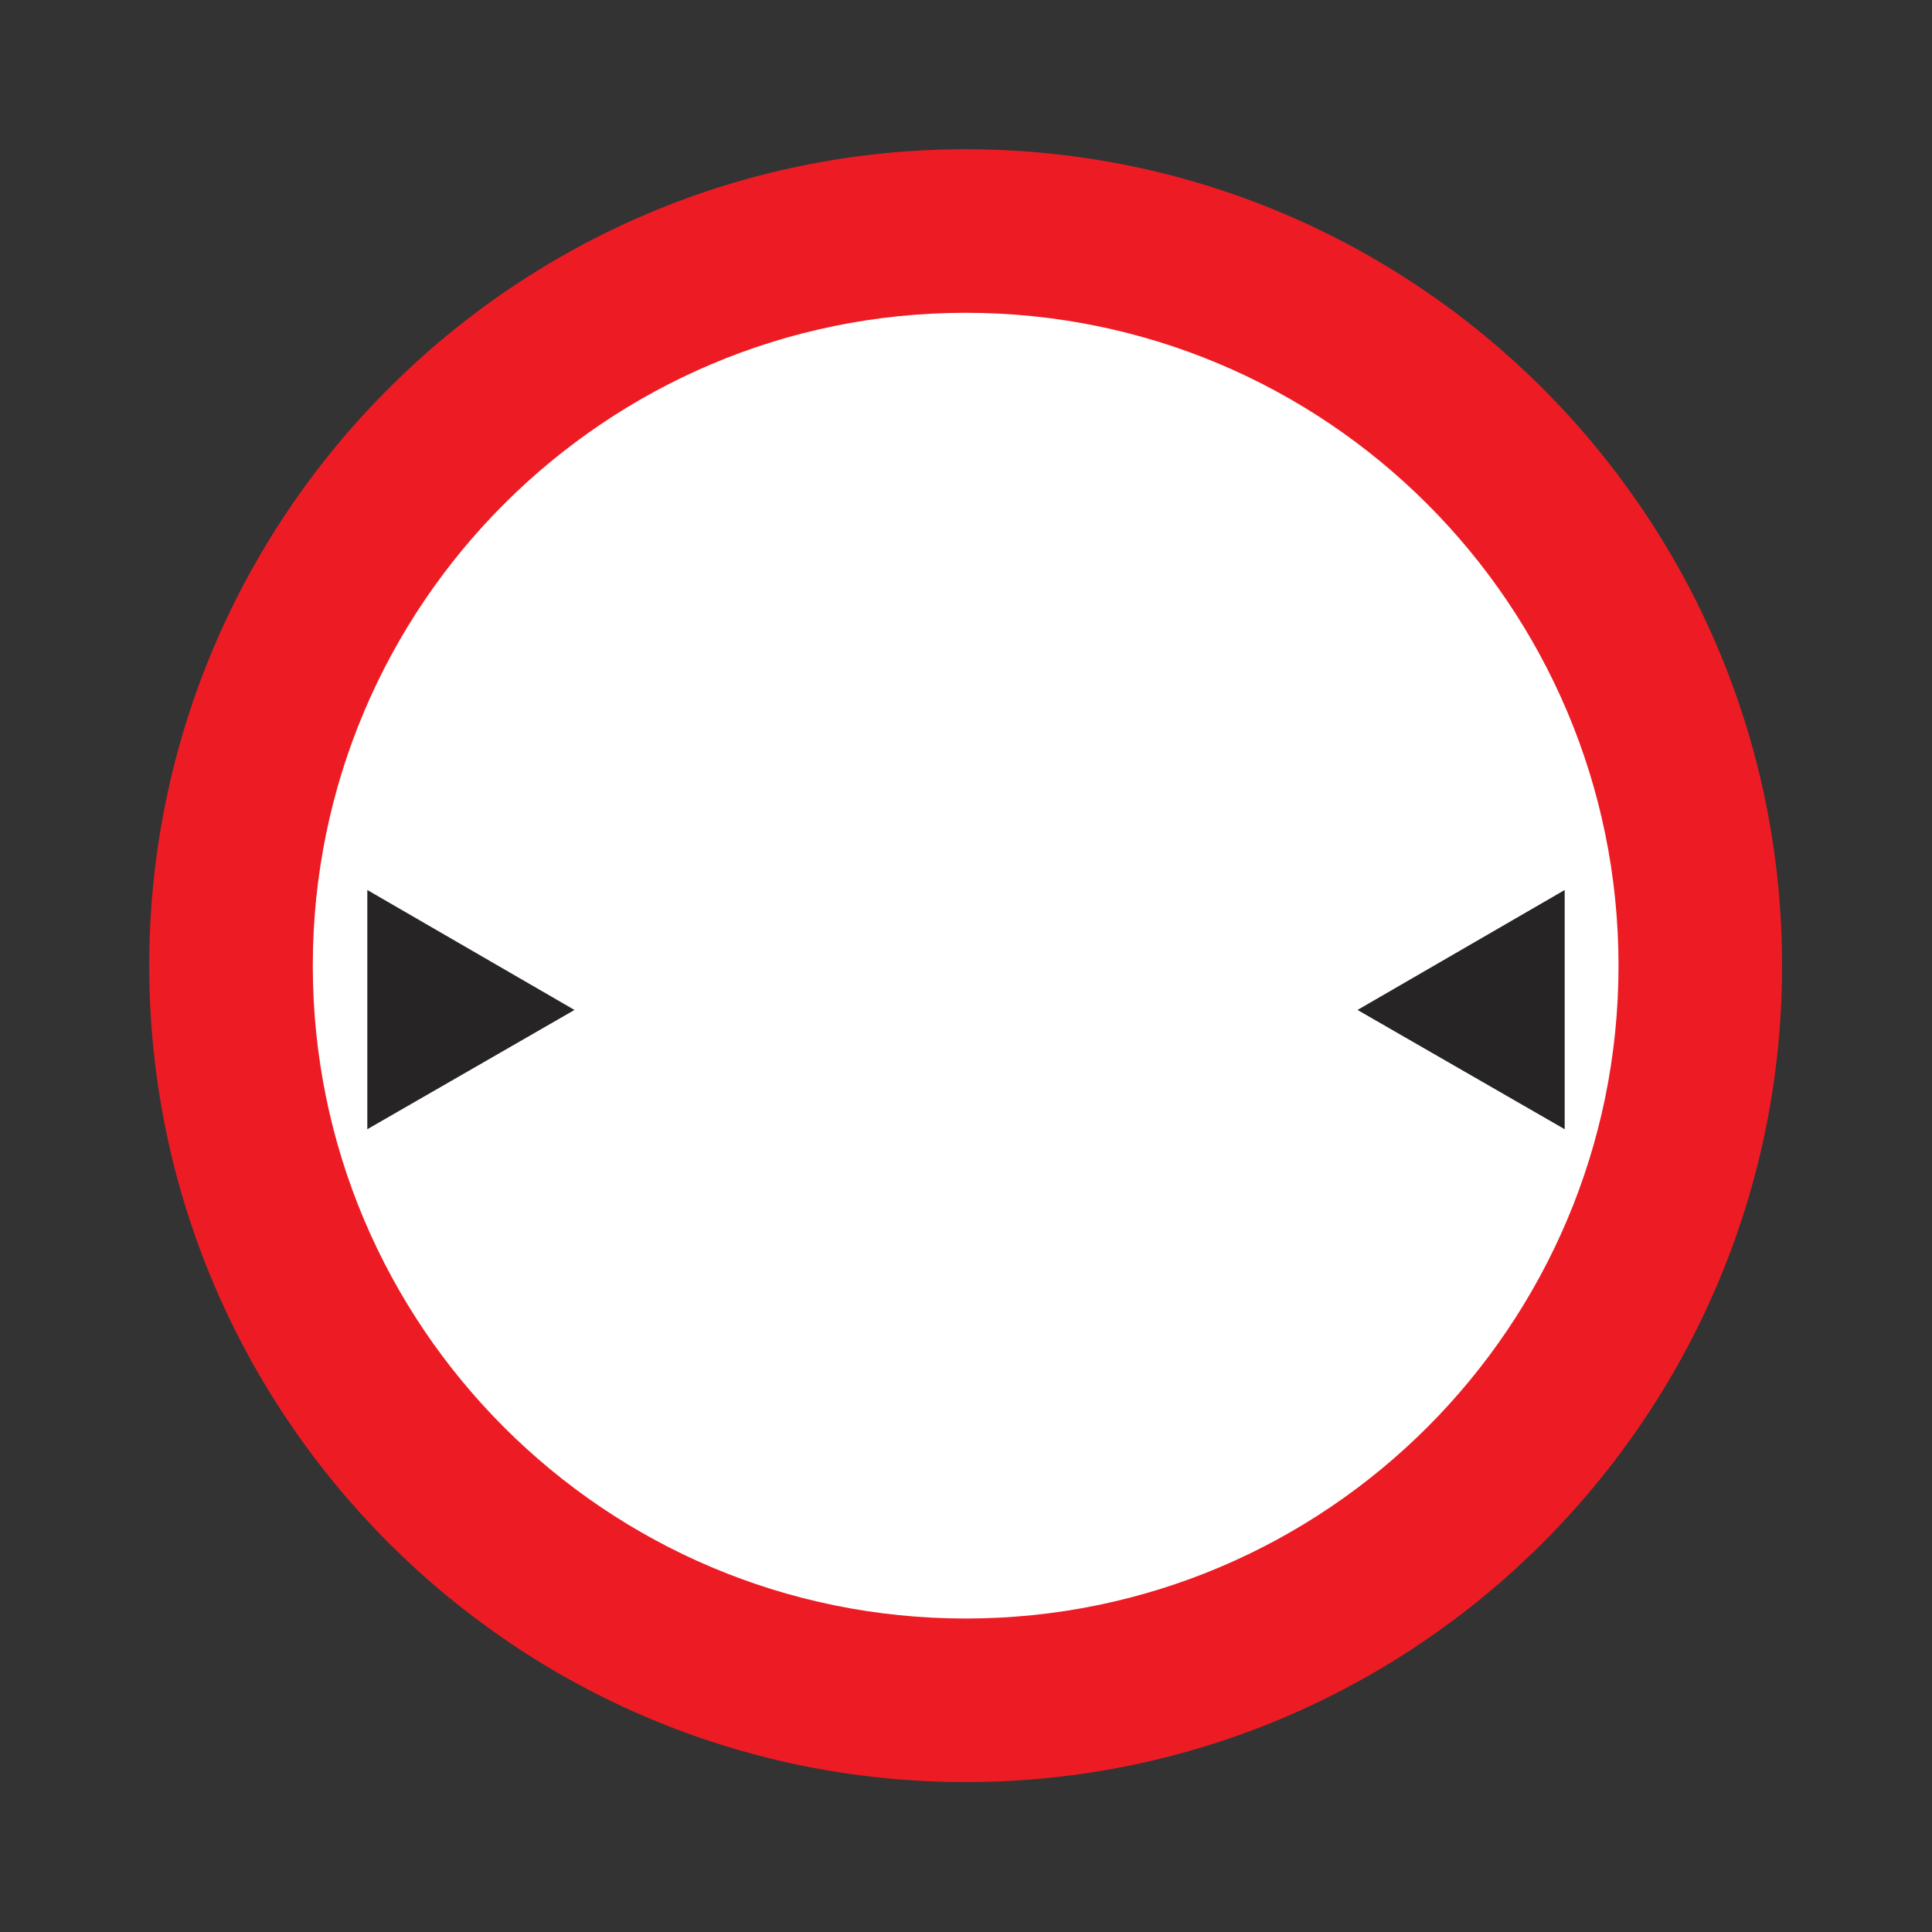 <?xml version="1.0" encoding="utf-8"?>
<!-- Generator: Adobe Illustrator 17.1.0, SVG Export Plug-In . SVG Version: 6.00 Build 0)  -->
<!DOCTYPE svg PUBLIC "-//W3C//DTD SVG 1.1//EN" "http://www.w3.org/Graphics/SVG/1.1/DTD/svg11.dtd">
<svg version="1.1" id="Layer_1" xmlns="http://www.w3.org/2000/svg" xmlns:xlink="http://www.w3.org/1999/xlink" x="0px" y="0px"
	 viewBox="155.9 70.9 283.5 283.5" enable-background="new 155.9 70.9 283.5 283.5" xml:space="preserve">
<rect x="155.9" y="70.9" width="283.5" height="283.5" fill="#333333" stroke="none"/>
<g>
	<path fill="#ED1C24" d="M297.6,92.8c66.1,0,119.8,53.7,119.8,119.8s-53.7,119.8-119.8,119.8c-66.1,0-119.8-53.7-119.8-119.8
		S231.5,92.8,297.6,92.8"/>
	<path fill="#FFFFFF" d="M297.6,116.8c52.9,0,95.8,42.9,95.8,95.8c0,52.9-42.9,95.8-95.8,95.8c-52.9,0-95.8-42.9-95.8-95.8
		C201.8,159.7,244.7,116.8,297.6,116.8"/>
	<polyline fill="#262425" points="385.5,236.6 355.1,219.1 385.5,201.5 385.5,236.6 	"/>
	<polyline fill="#262425" points="209.8,201.5 209.8,236.6 240.2,219.1 209.8,201.5 	"/>
</g>
</svg>
